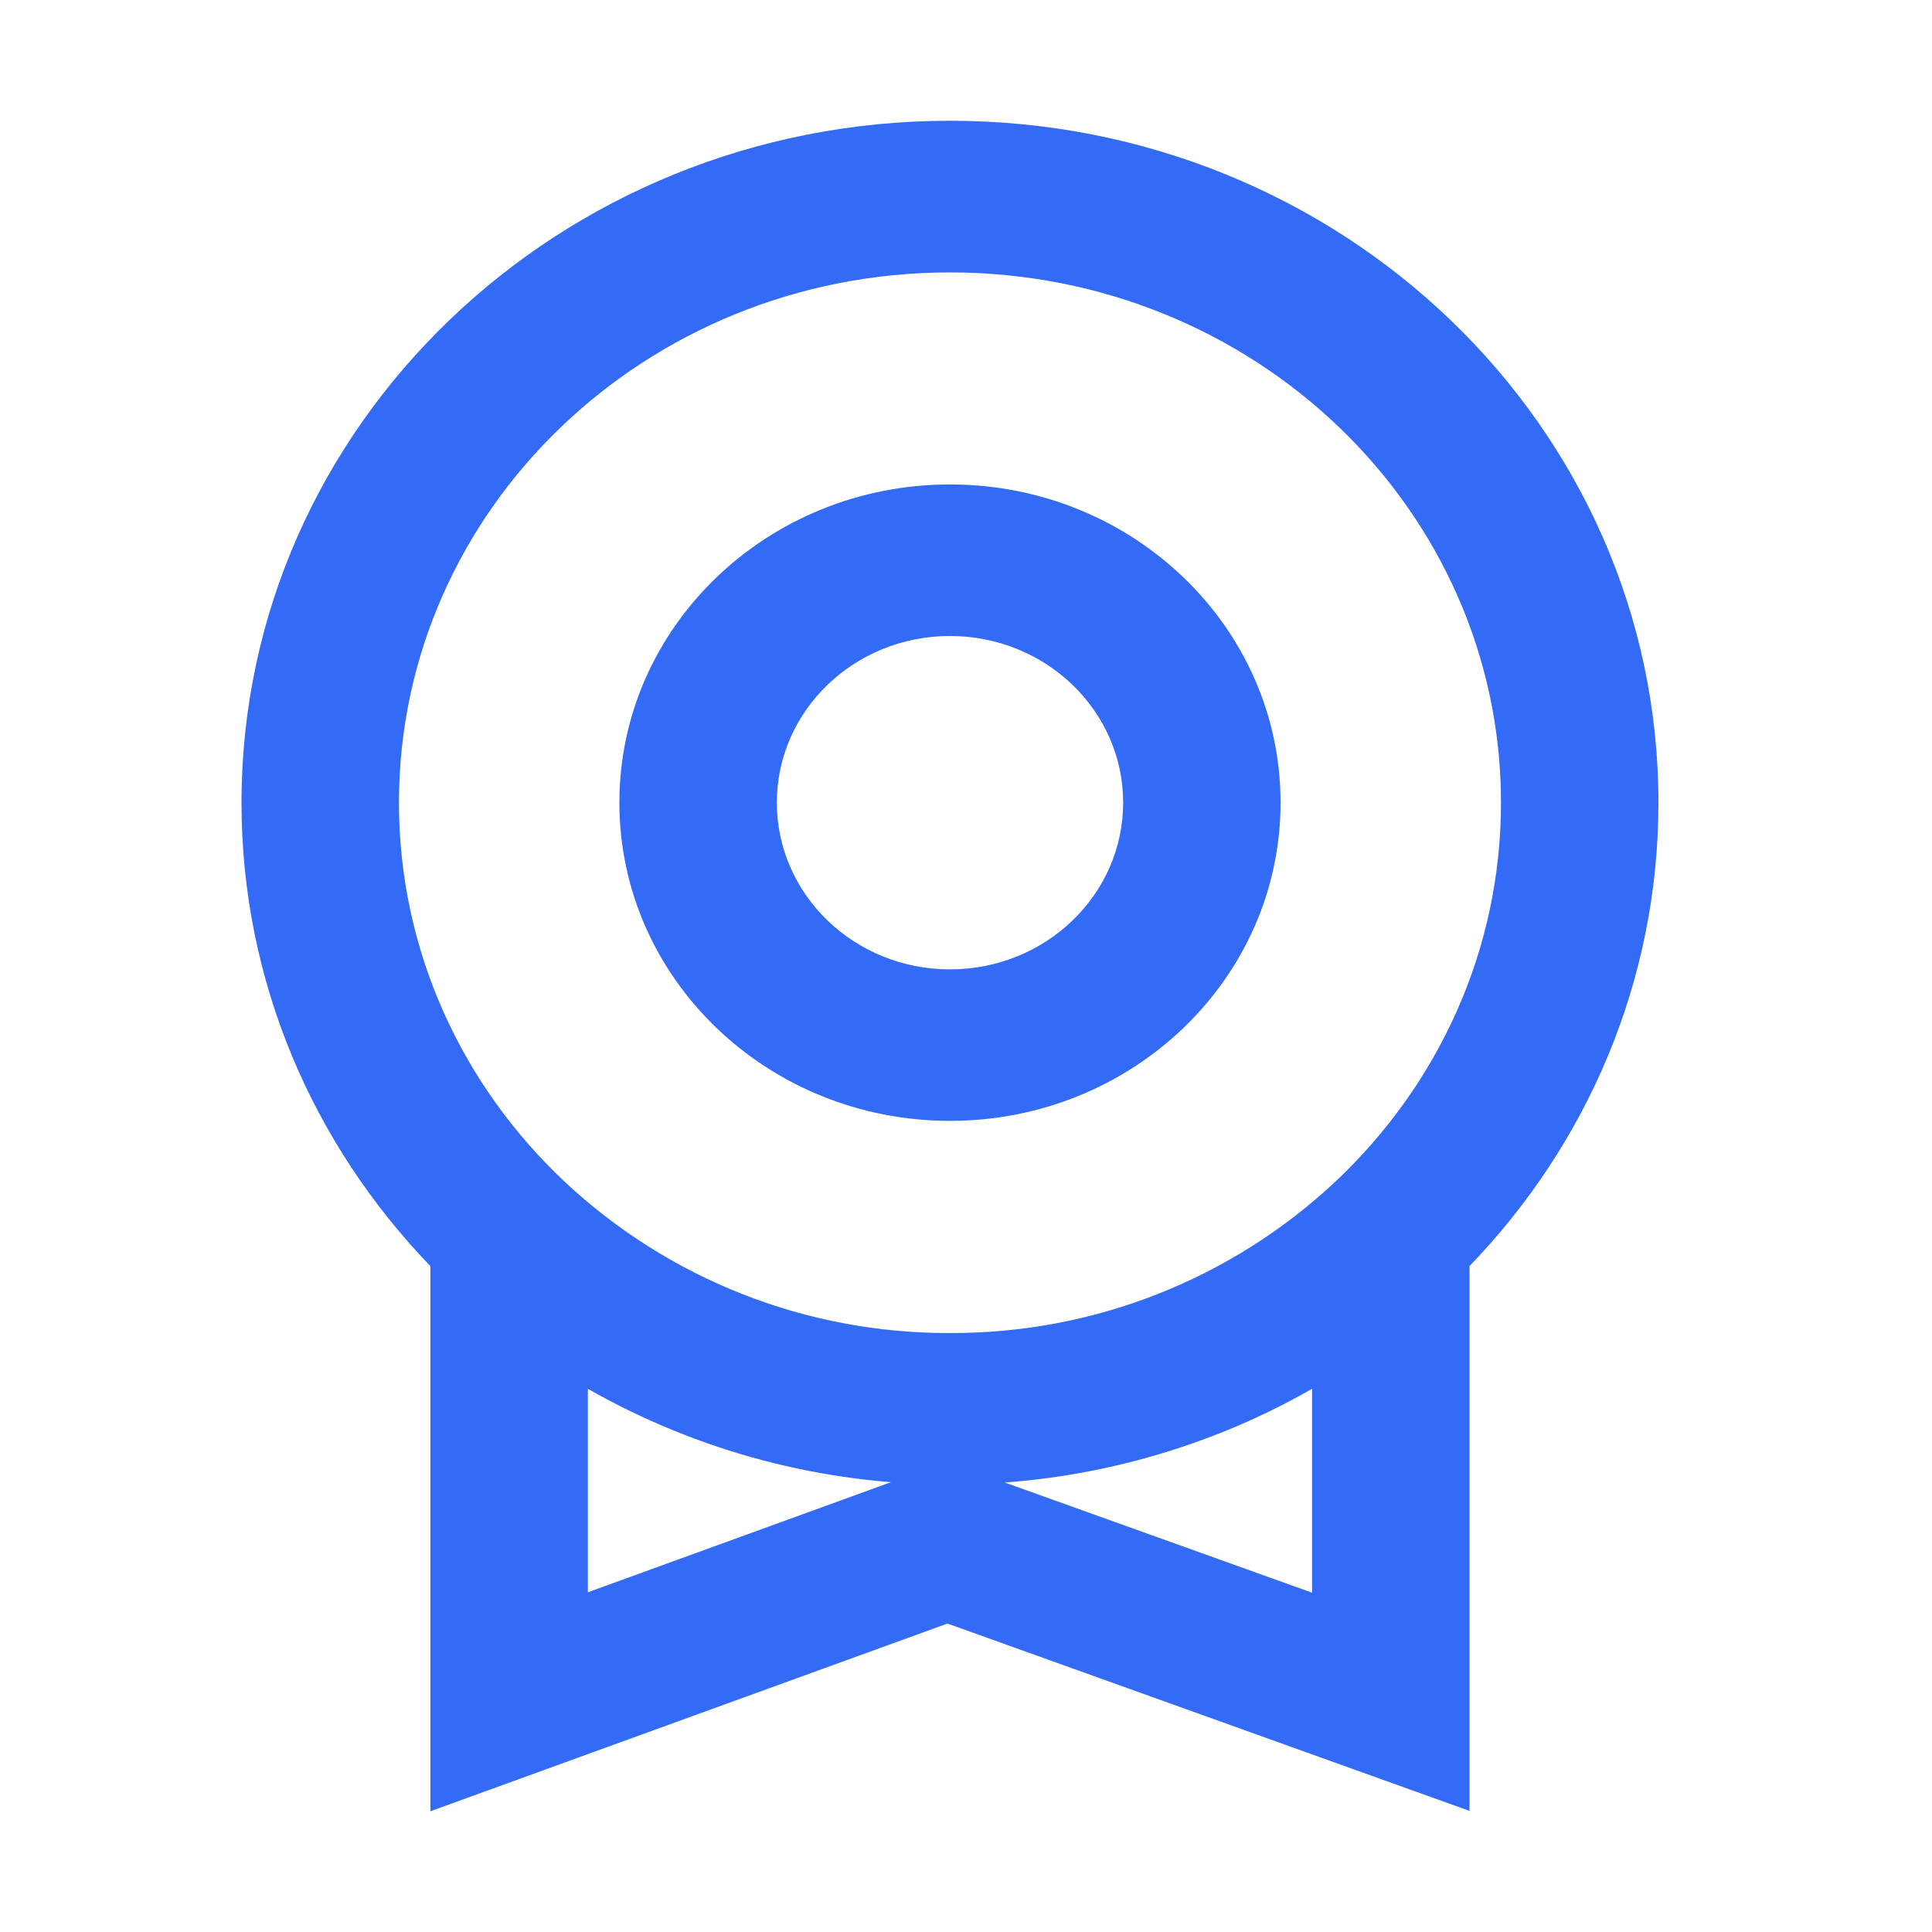 <!--?xml version="1.0" encoding="UTF-8"?-->
<svg width="32px" height="32px" viewBox="0 0 32 32" version="1.1" xmlns="http://www.w3.org/2000/svg" xmlns:xlink="http://www.w3.org/1999/xlink">
    <title>937.新增供应商</title>
    <g id="937.新增供应商" stroke="none" stroke-width="1" fill="none" fill-rule="evenodd">
        <g id="编组" transform="translate(4, 2)" fill="#000000" fill-rule="nonzero">
            <path d="M12.64,22.554 L17.732,24.38 L17.732,21.003 C17.429,21.177 17.118,21.337 16.801,21.483 C15.212,22.213 13.483,22.59 11.734,22.588 C9.631,22.59 7.564,22.044 5.737,21.003 L5.737,24.373 L10.761,22.548 C11.386,22.598 12.014,22.6 12.64,22.554 L12.64,22.554 Z M20.34,18.972 L20.34,27.994 L11.693,24.891 L3.129,28 L3.129,18.971 C1.187,16.957 -3.9169201e-16,14.259 -3.9169201e-16,11.295 C-3.9169201e-16,5.056 5.254,2.75408445e-16 11.734,2.75408445e-16 C18.216,2.75408445e-16 23.469,5.056 23.469,11.293 C23.469,14.258 22.283,16.956 20.34,18.97 L20.34,18.972 Z M5.346,17.567 C7.076,19.19 9.362,20.089 11.734,20.079 C14.107,20.089 16.393,19.19 18.123,17.567 C19.814,15.972 20.861,13.752 20.861,11.294 C20.861,6.444 16.775,2.512 11.734,2.512 C6.693,2.512 2.608,6.444 2.608,11.294 C2.608,13.752 3.656,15.974 5.346,17.567 Z M11.734,16.565 C8.71,16.565 6.259,14.205 6.259,11.294 C6.259,8.384 8.71,6.024 11.734,6.024 C14.759,6.024 17.21,8.384 17.21,11.294 C17.21,14.205 14.759,16.565 11.734,16.565 Z M11.734,14.056 C13.319,14.056 14.603,12.82 14.603,11.294 C14.603,9.77 13.319,8.534 11.734,8.534 C10.151,8.534 8.867,9.77 8.867,11.294 C8.867,12.818 10.151,14.056 11.734,14.056 Z" id="形状" fill="#346bf6"></path>
        </g>
    </g>
</svg>